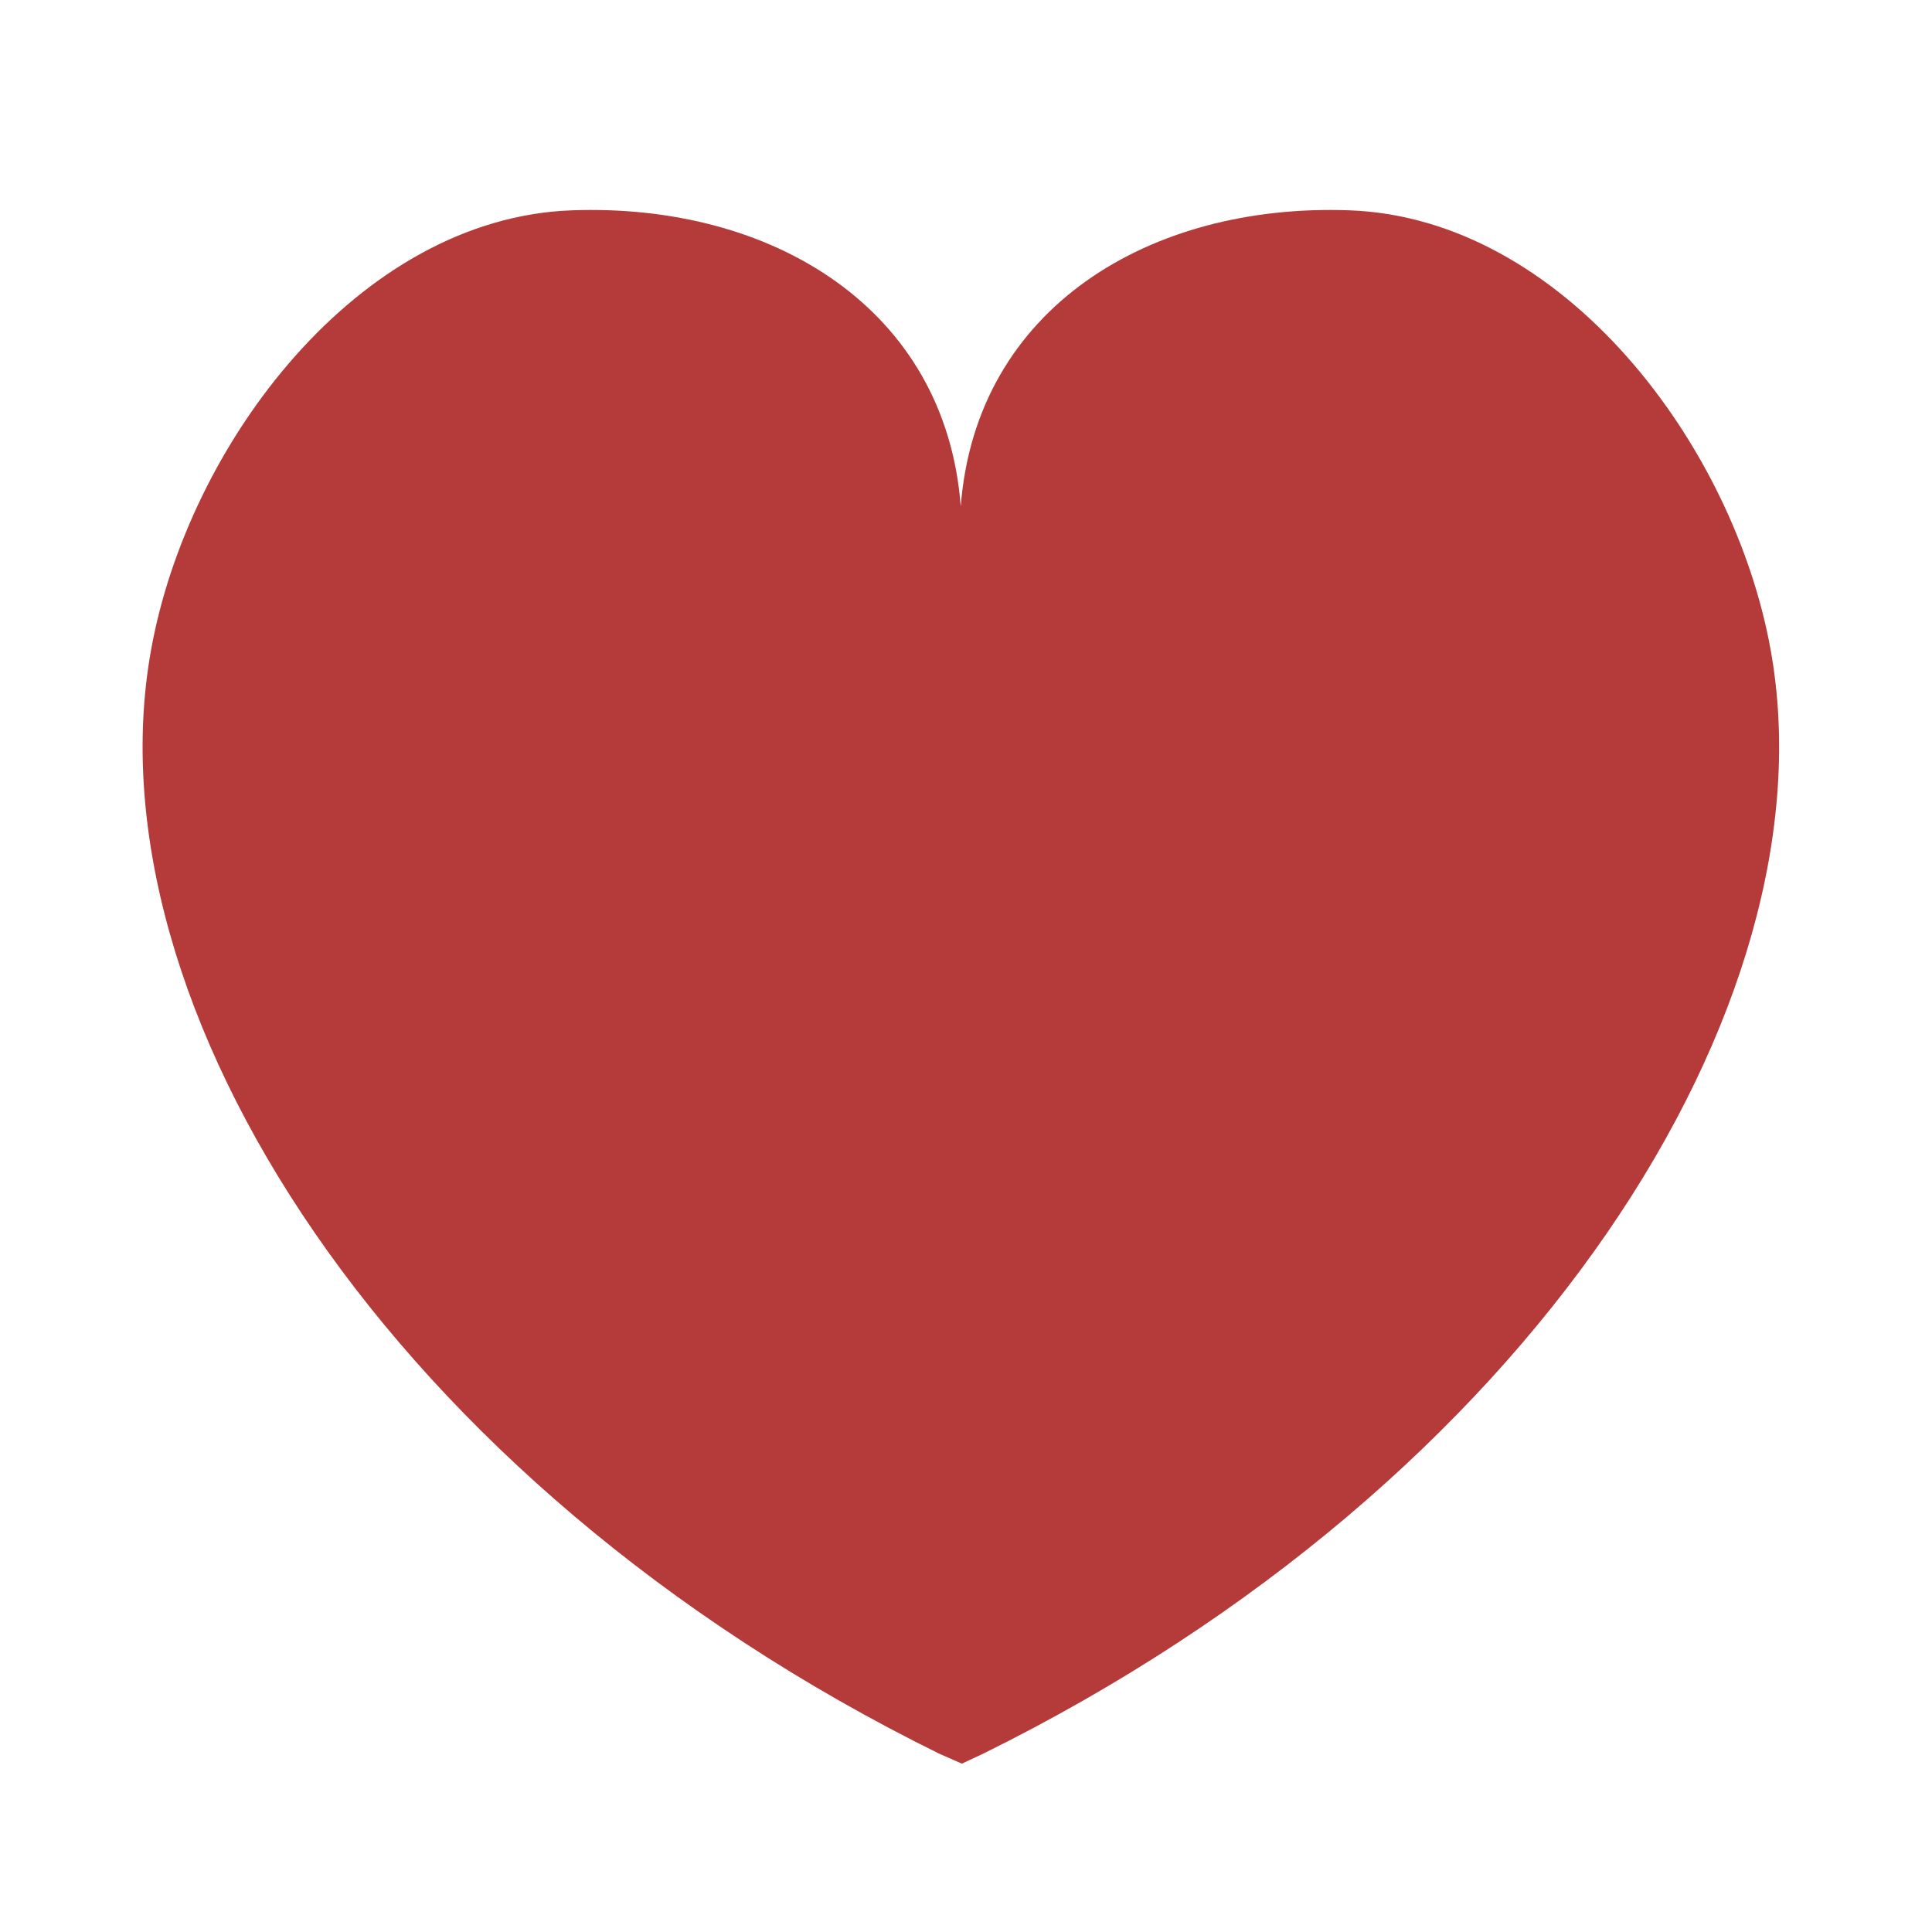 <?xml version="1.0" encoding="utf-8"?>
<!-- Generator: Adobe Illustrator 21.0.0, SVG Export Plug-In . SVG Version: 6.00 Build 0)  -->
<svg version="1.1" id="Layer_1" xmlns="http://www.w3.org/2000/svg"  x="0px" y="0px"
	 viewBox="0 0 700 700" style="enable-background:new 0 0 700 700;" xml:space="preserve">
<style type="text/css">
	.st0{fill:#B53A3A;}
</style>
<path class="st0" d="M641.6,235.8C628.3,161.1,566.3,79,488.9,76.2c-72.2-2.6-135.3,35.3-140.8,107.3
	c-5.5-72-68.6-109.9-140.8-107.3C130,78.9,68,161,54.7,235.7c-23,128,86,301.3,285.4,399.6l8.4,3.7l7.7-3.6
	C555.5,537.1,664.5,363.9,641.6,235.8z"/>
</svg>
